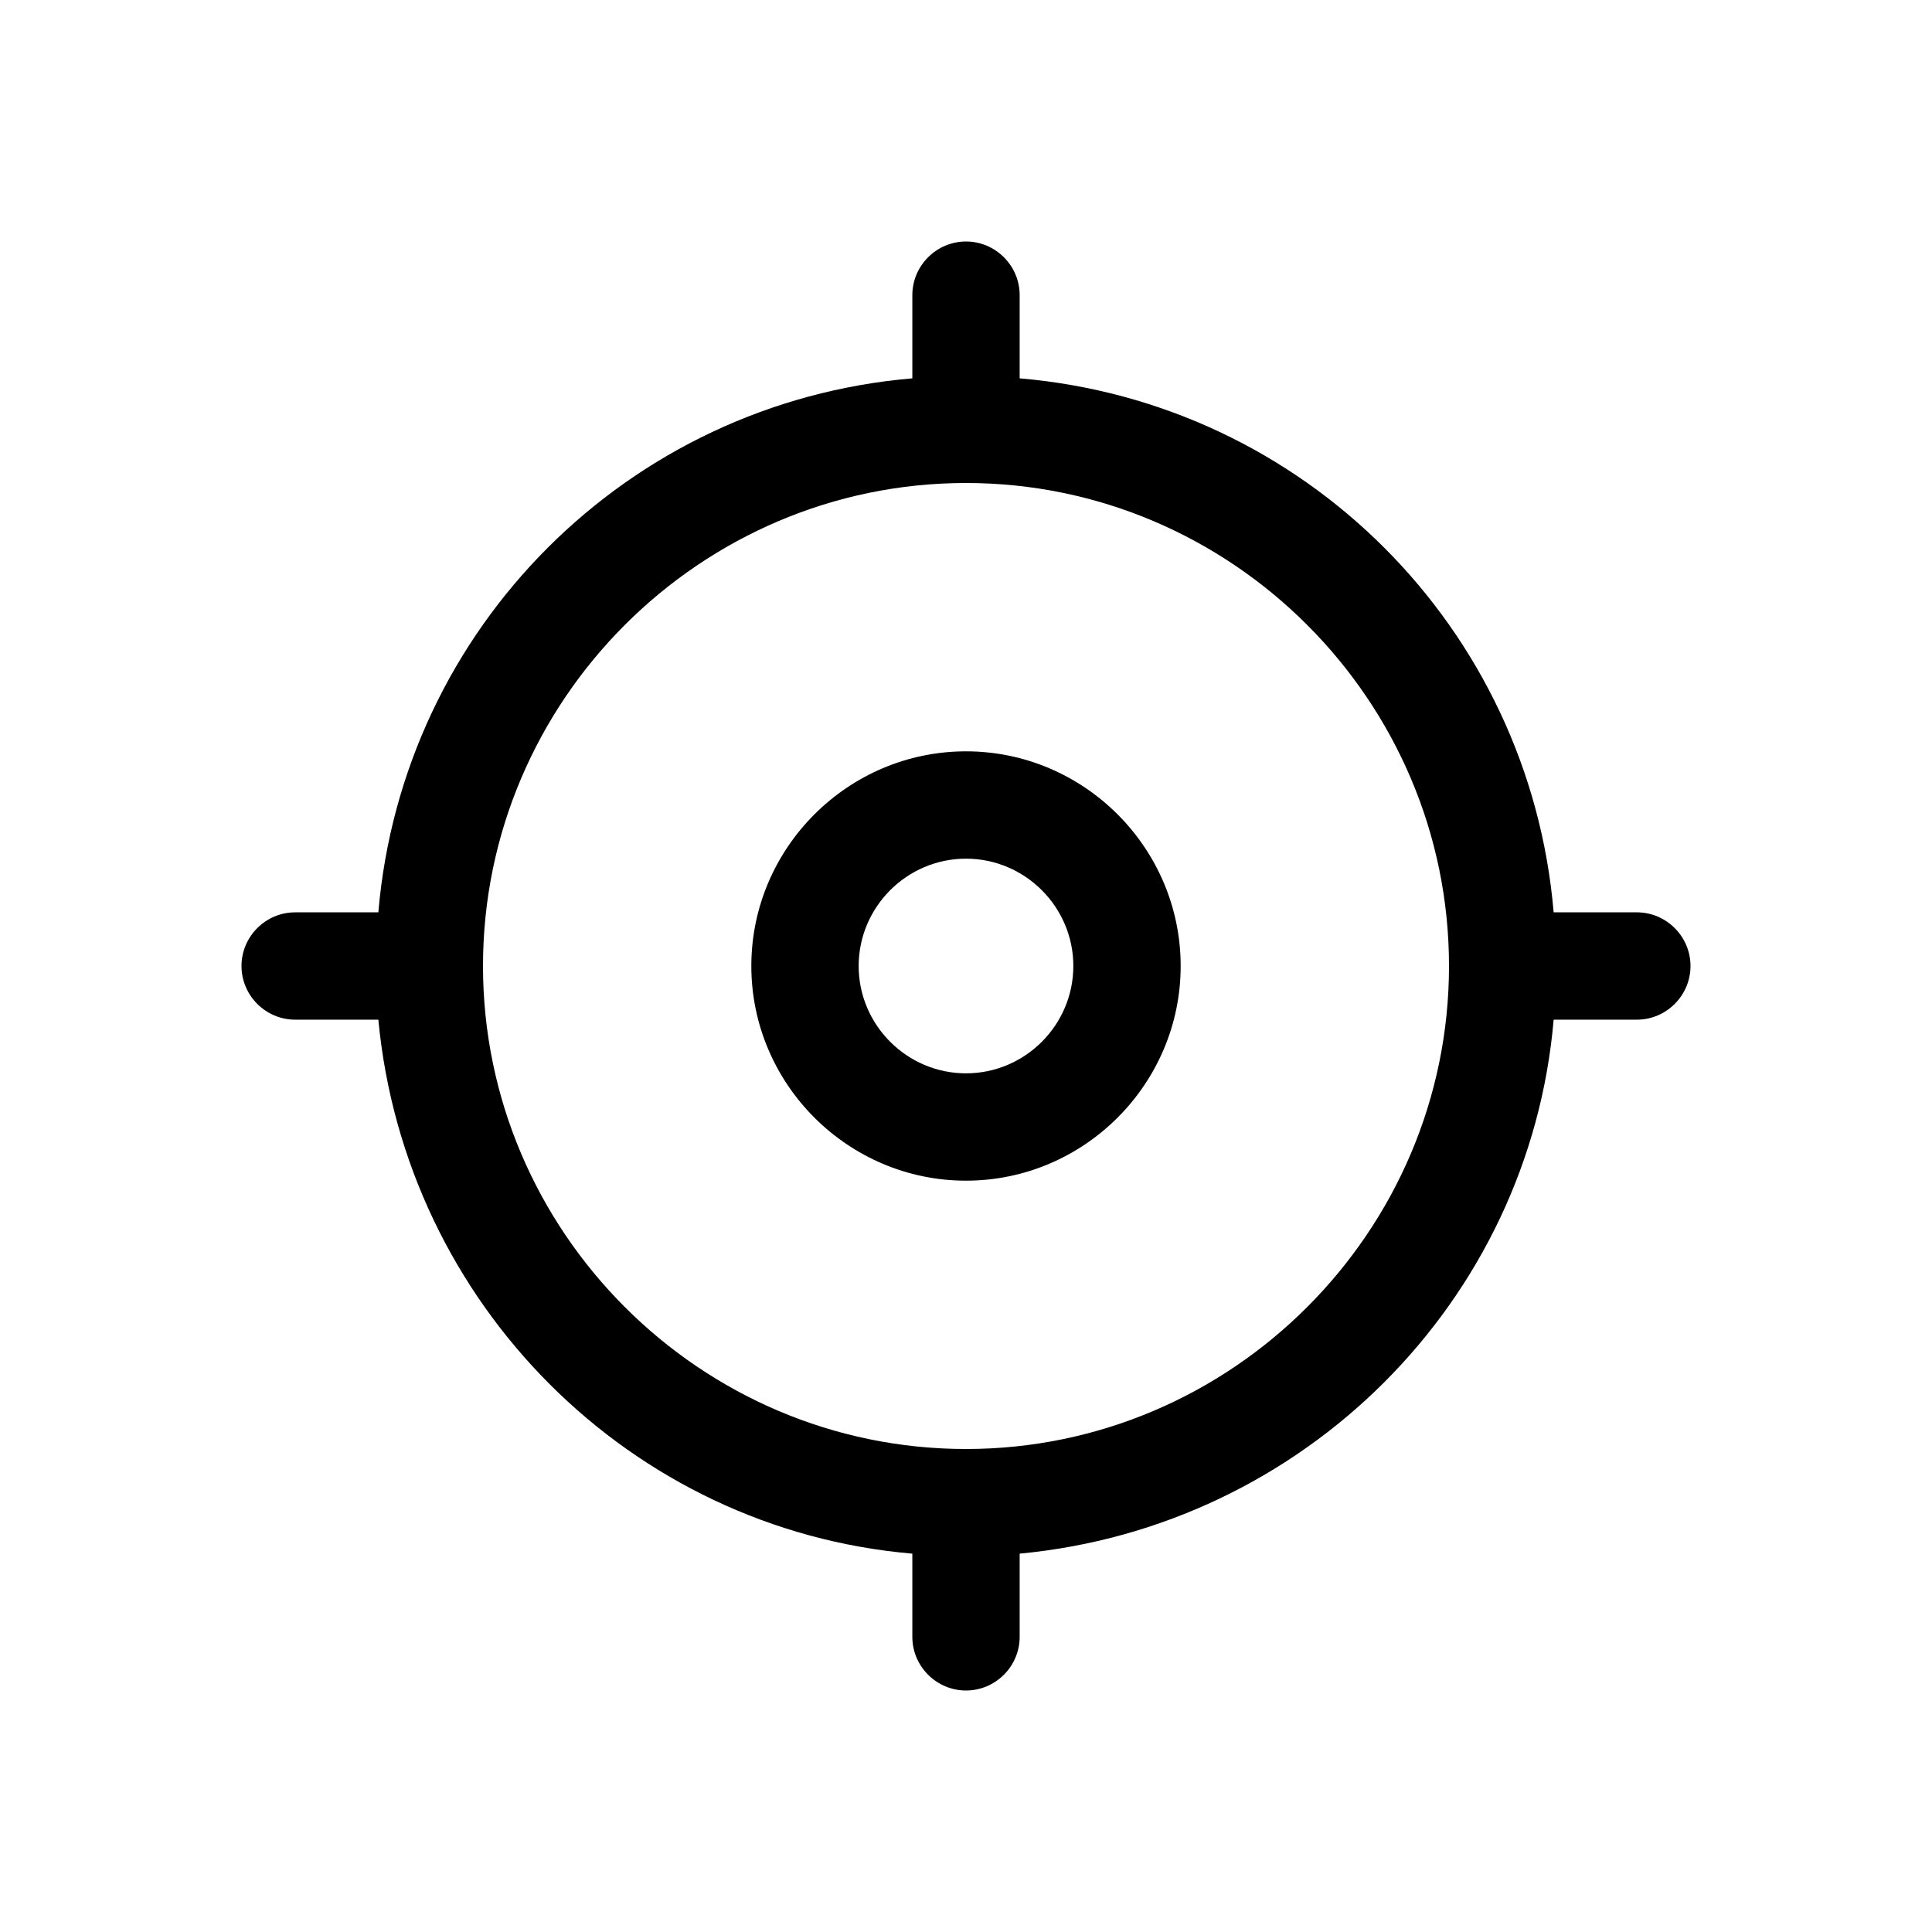 <?xml version="1.0" encoding="utf-8"?>
<!-- Generator: Adobe Illustrator 24.0.0, SVG Export Plug-In . SVG Version: 6.00 Build 0)  -->
<svg version="1.1" id="Layer_1" xmlns="http://www.w3.org/2000/svg" xmlns:xlink="http://www.w3.org/1999/xlink" x="0px" y="0px"
	 viewBox="0 0 72 72" style="enable-background:new 0 0 72 72;" xml:space="preserve">
<style type="text/css">
	.st0{fill:none;}
</style>
<title>my_location</title>
<rect class="st0" width="72" height="72"/>
<g>
	<path d="M61,34h-3.1C57,23.4,48.6,15,38,14.1V11c0-1.1-0.9-2-2-2h0c-1.1,0-2,0.9-2,2v3.1C23.4,15,15,23.4,14.1,34H11
		c-1.1,0-2,0.9-2,2v0c0,1.1,0.9,2,2,2h3.1c1,10.6,9.4,19,19.9,19.9V61c0,1.1,0.9,2,2,2h0c1.1,0,2-0.9,2-2v-3.1
		c10.6-1,19-9.4,19.9-19.9H61c1.1,0,2-0.9,2-2v0C63,34.9,62.1,34,61,34z M36,54c-9.9,0-18-8.1-18-18c0-9.9,8.1-18,18-18
		s18,8.1,18,18C54,45.9,45.9,54,36,54z"/>
	<path d="M36,28c-4.4,0-8,3.6-8,8s3.6,8,8,8s8-3.6,8-8S40.4,28,36,28z M36,40c-2.2,0-4-1.8-4-4s1.8-4,4-4s4,1.8,4,4S38.2,40,36,40z"
		/>
</g>
</svg>
